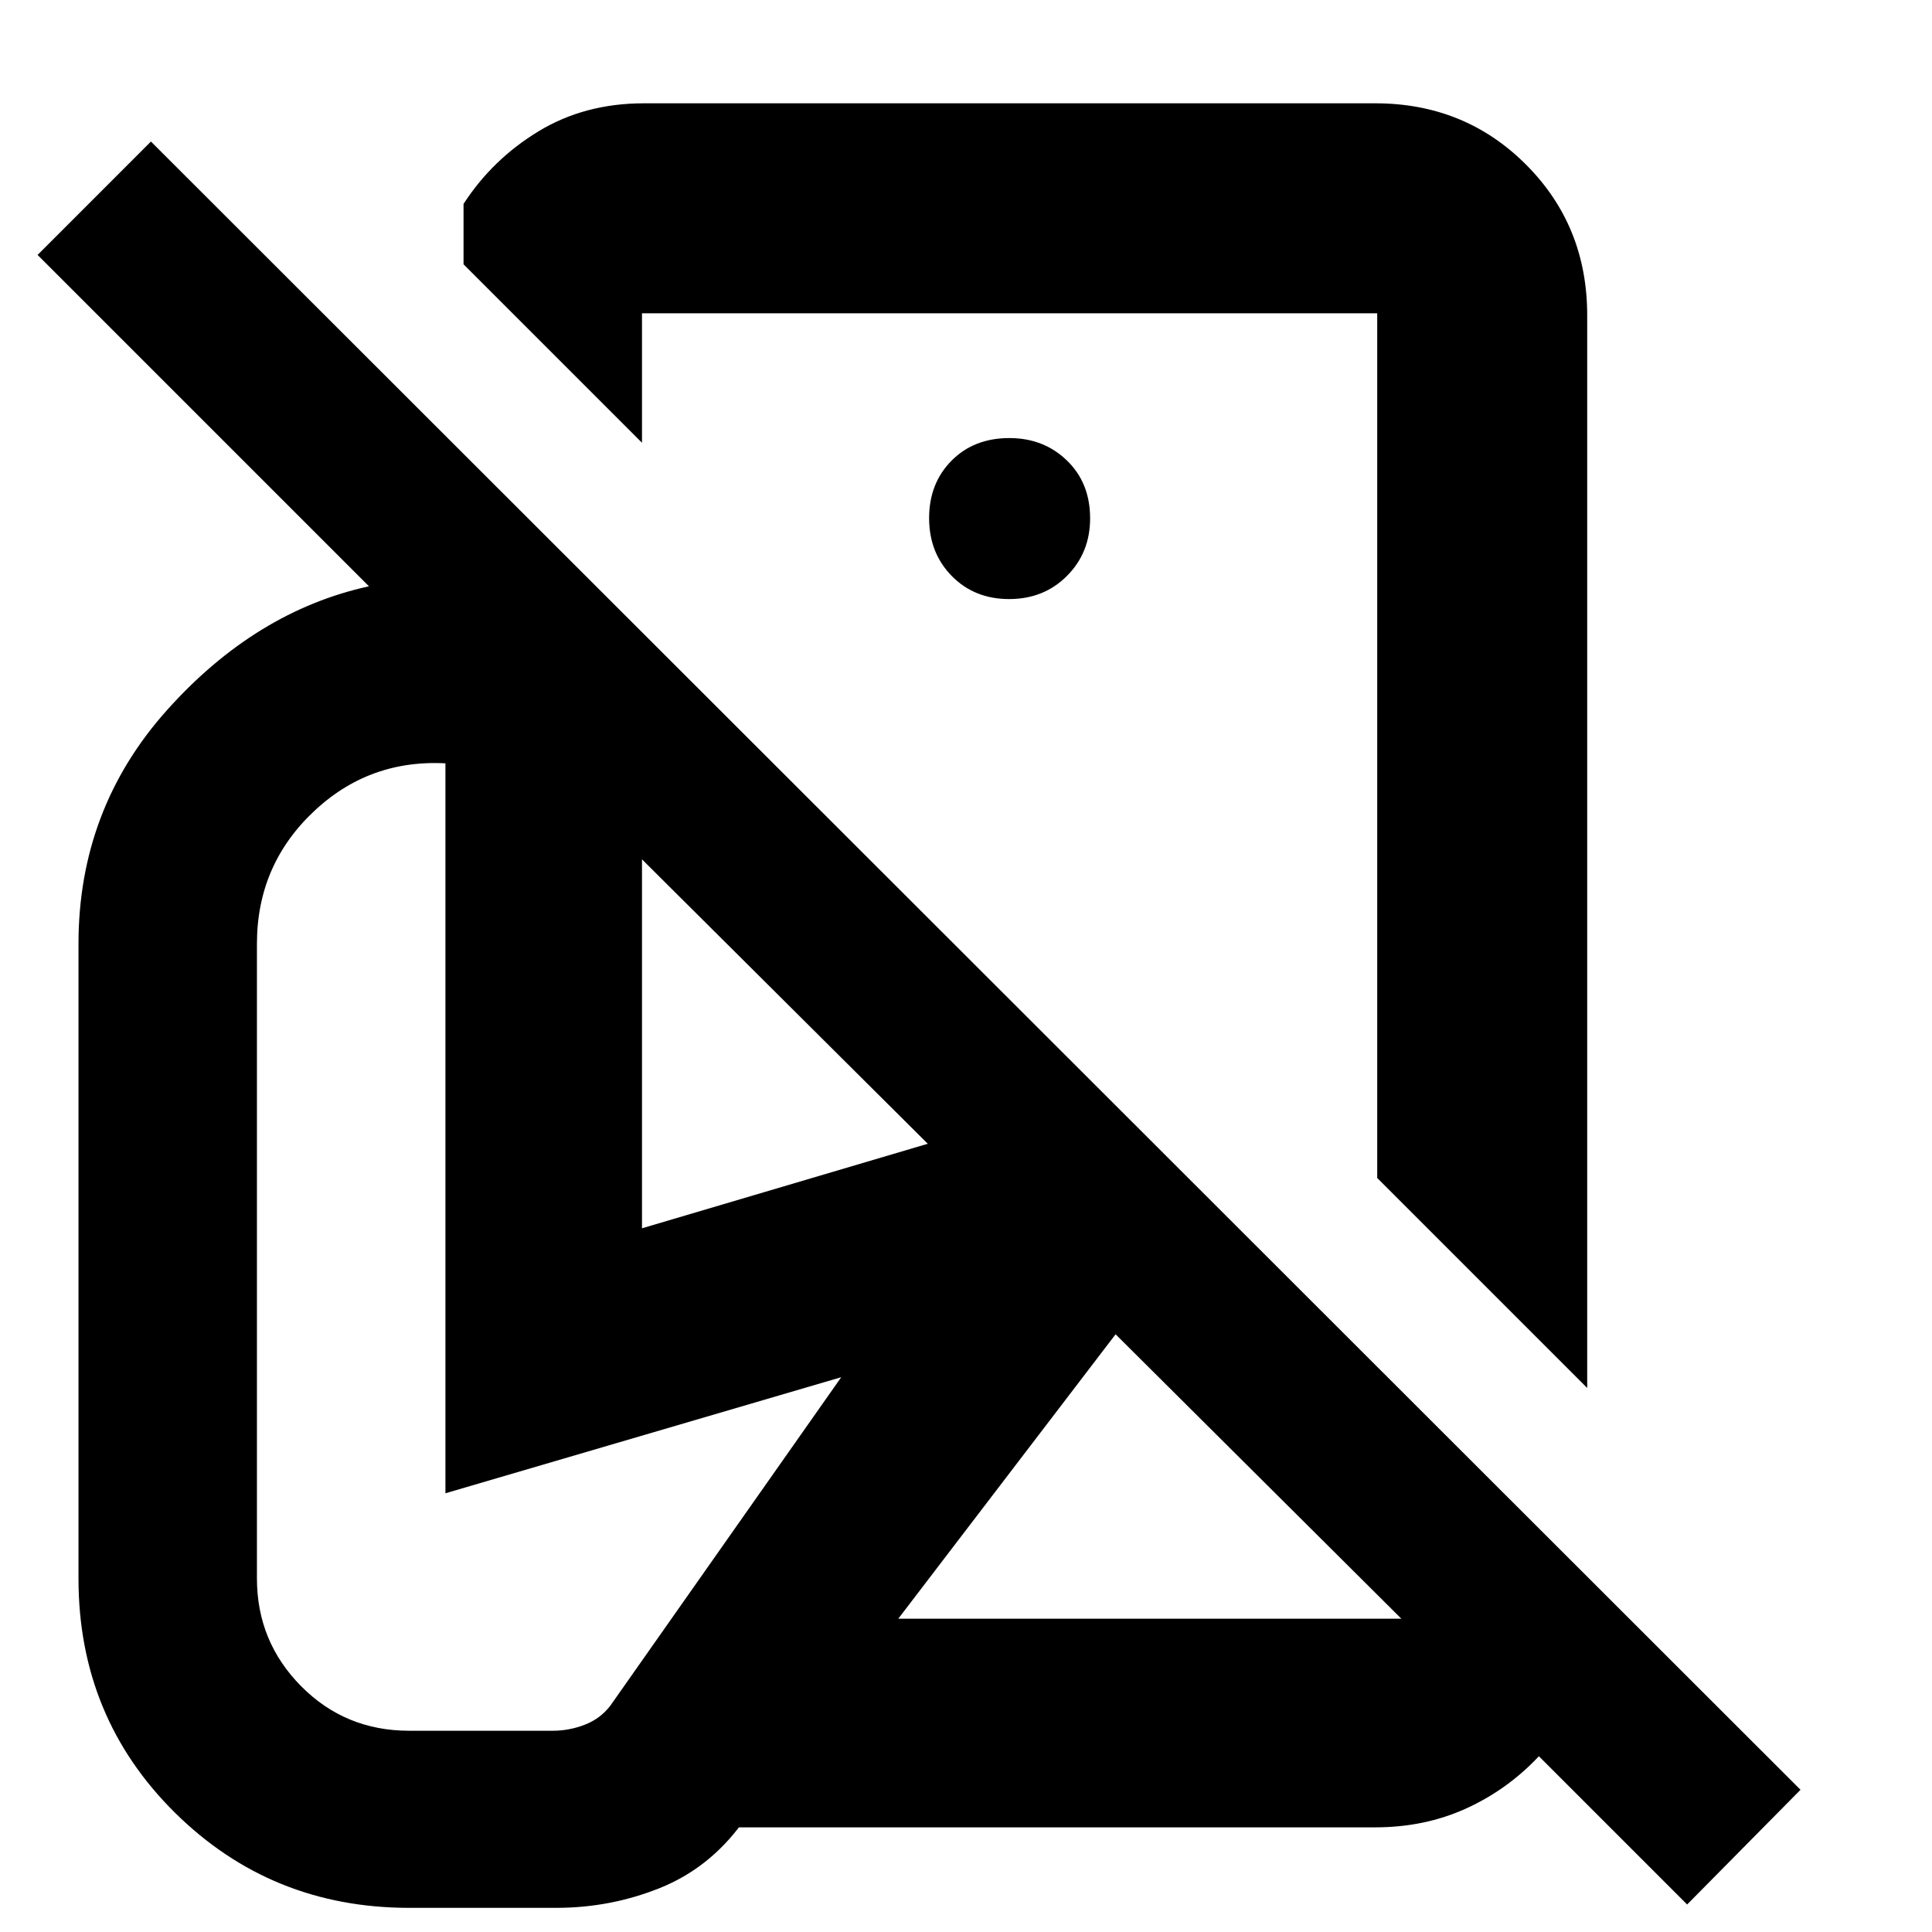 <svg xmlns="http://www.w3.org/2000/svg" height="40" viewBox="0 -960 960 960" width="40"><path d="M788.67-270.33 684.33-374.67v-429.66H319V-740l-88.67-88.67v-30q14.34-22.16 37.25-36.08 22.92-13.92 52.42-13.92h363.33q44.48 0 74.91 30.43t30.43 74.91v533ZM319-349.67l142-42L319-533v183.33Zm519.33 336-73.66-73.66q-15.67 16.66-36.24 26Q707.86-52 683.33-52H367l78-103.67h251.33L554.33-297 368.67-54q-16.34 22.33-40.84 32.17-24.5 9.83-51.5 9.83h-73q-68.66 0-116.5-47.38Q39-106.77 39-175.67V-491q0-67 44-116.17 44-49.16 100.33-61.5L18.67-833.33 75-889.67l819.67 819-56.34 57ZM501.67-590.33Zm-.22-72q17.28 0 28.75-11.54 11.47-11.53 11.47-28.58 0-17.62-11.54-28.75-11.53-11.13-28.58-11.13-17.62 0-28.75 11.25-11.13 11.25-11.13 28.53t11.25 28.75q11.25 11.47 28.53 11.47ZM203.33-100h71.34q8.17 0 15.92-3 7.74-3 12.69-9.47L418-275.67 221.33-218v-368.33l5 6q-40.66-4-69.66 22.83t-29 66.5v315.33q0 31.33 21.93 53.5Q171.54-100 203.33-100Zm493-55.67Z"/></svg>